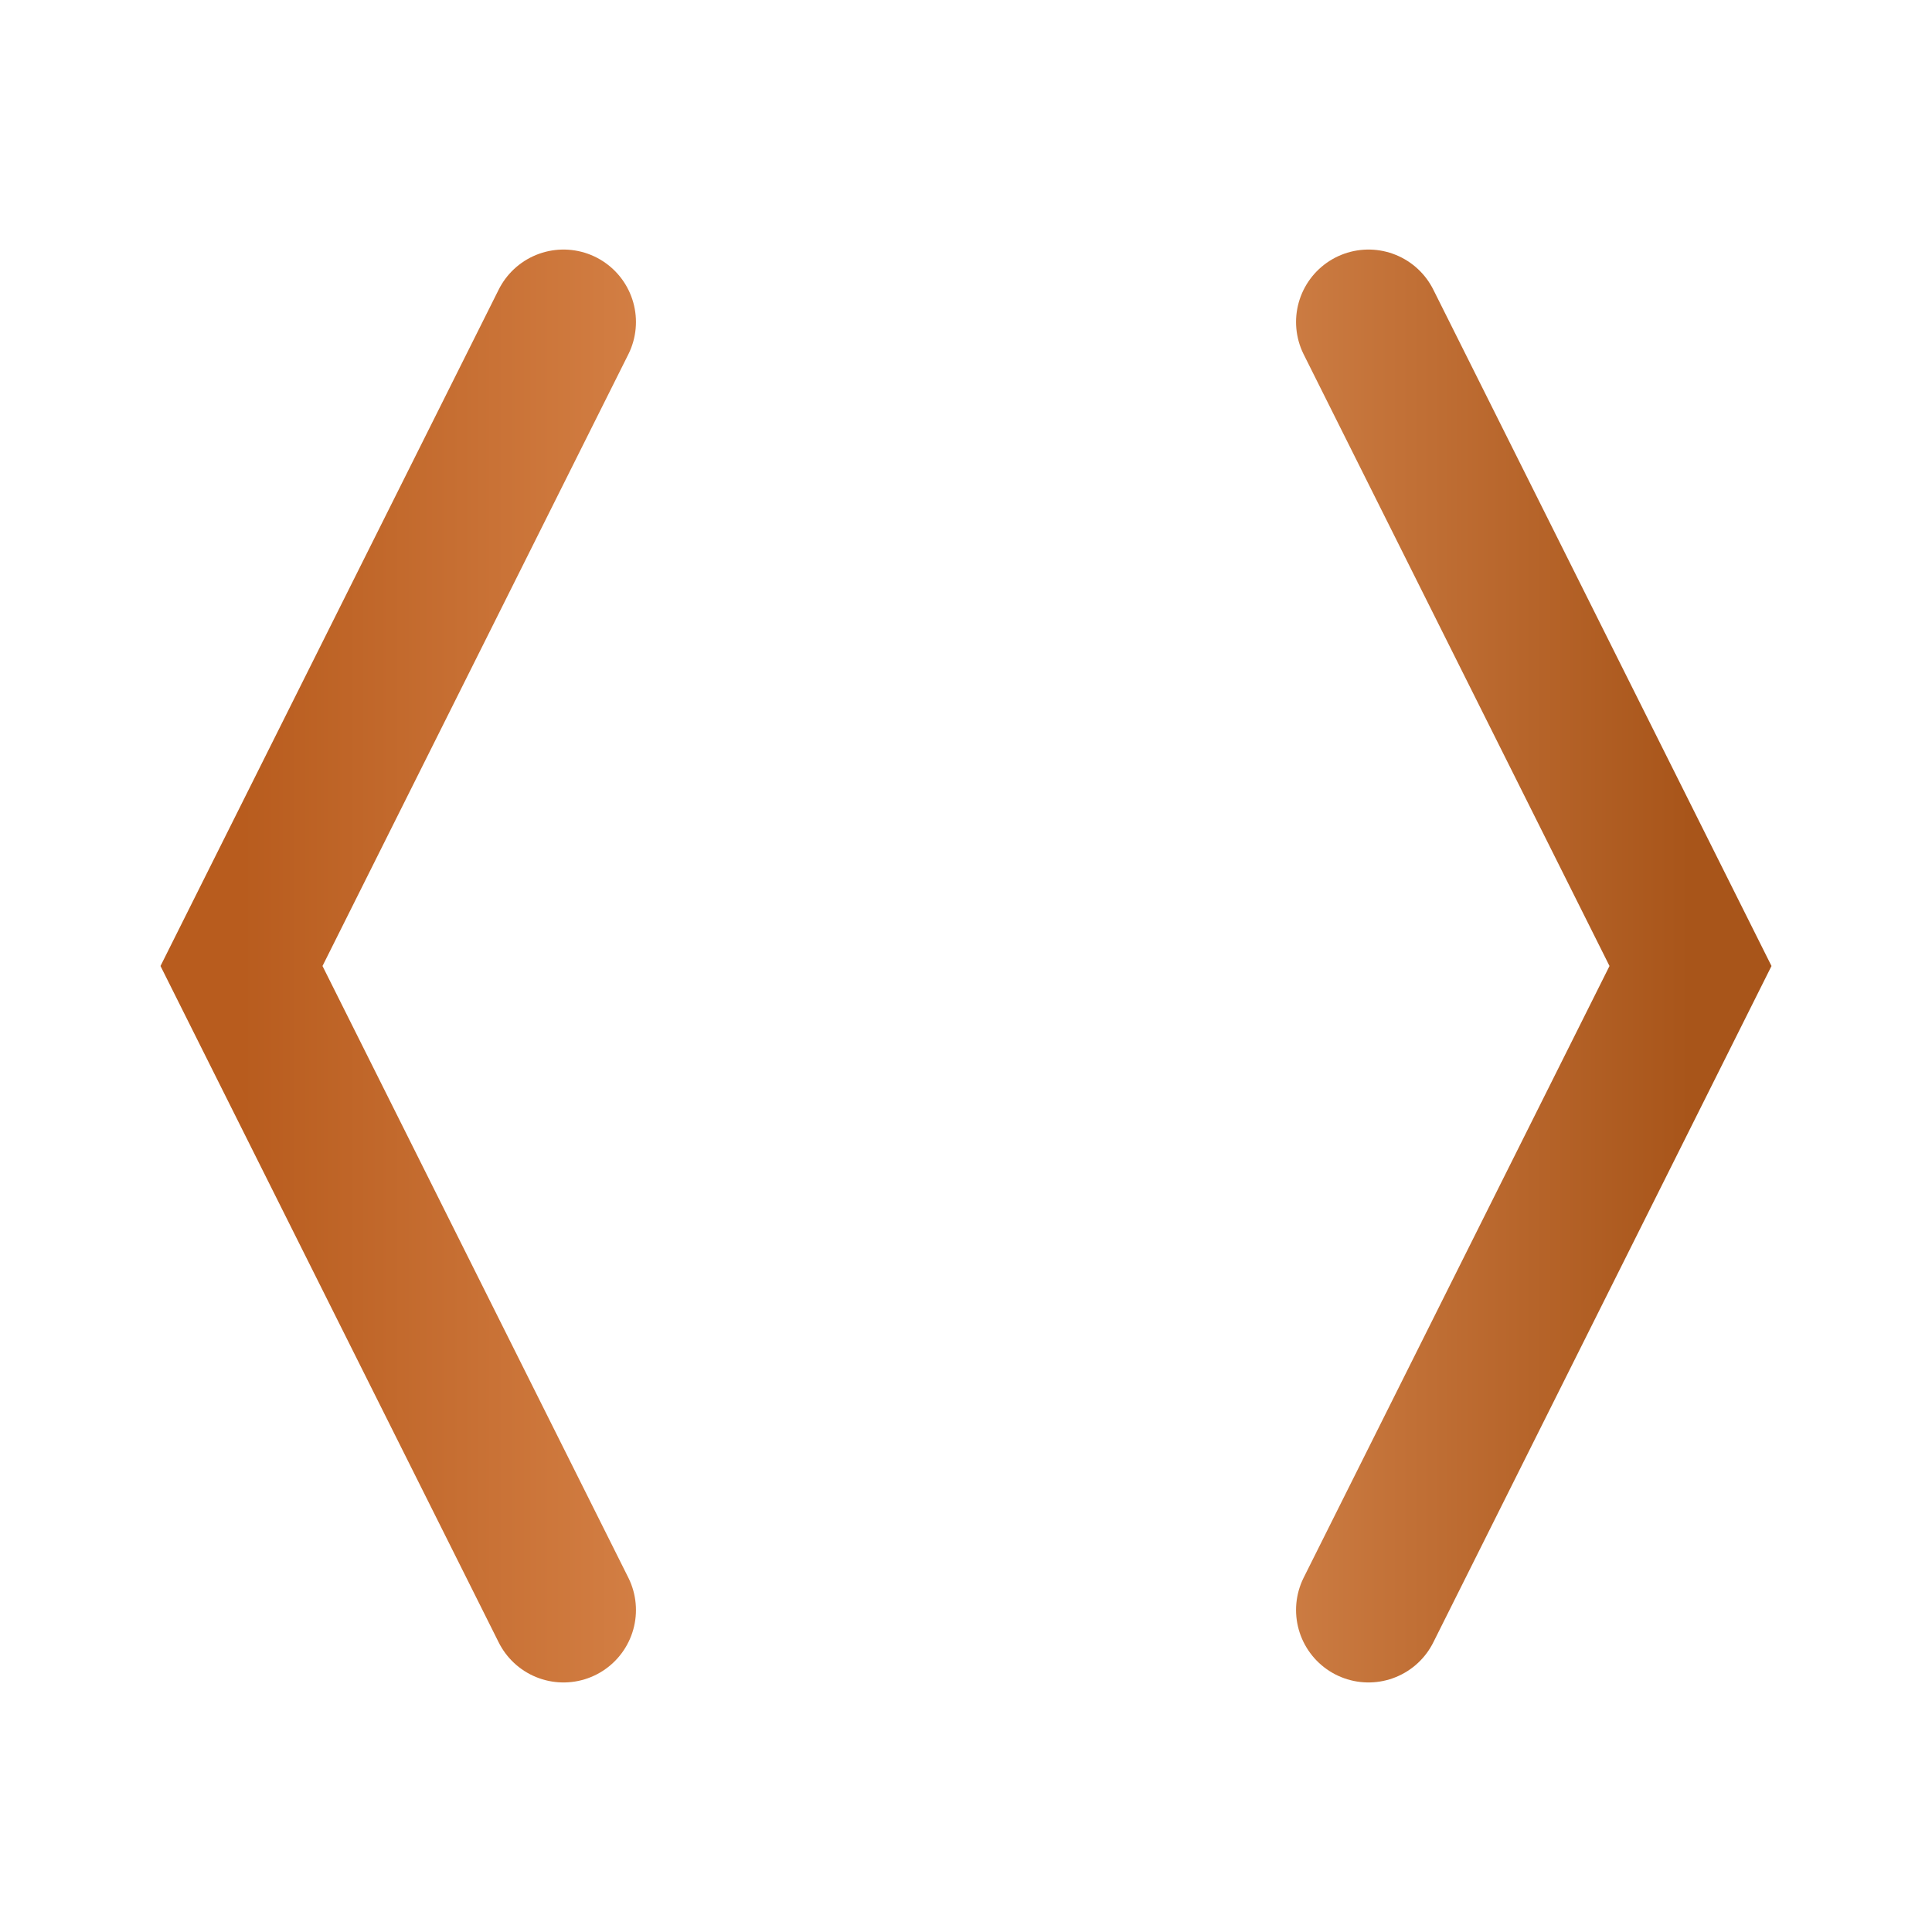 <svg xmlns="http://www.w3.org/2000/svg" viewBox="0 0 24 24">
  <defs>
    <linearGradient id="g1" x1="0%" y1="0%" x2="100%" y2="0%">
      <stop offset="0%" stop-color="#b85c1e"></stop>
      <stop offset="50%" stop-color="#e99b63"></stop>
      <stop offset="100%" stop-color="#a8551a"></stop>
    </linearGradient>
  </defs>
  <path d="M7 4l-4 8 4 8M17 4l4 8-4 8" fill="none" stroke="url(#g1)" stroke-width="1.8" stroke-linecap="round"></path>
</svg>
